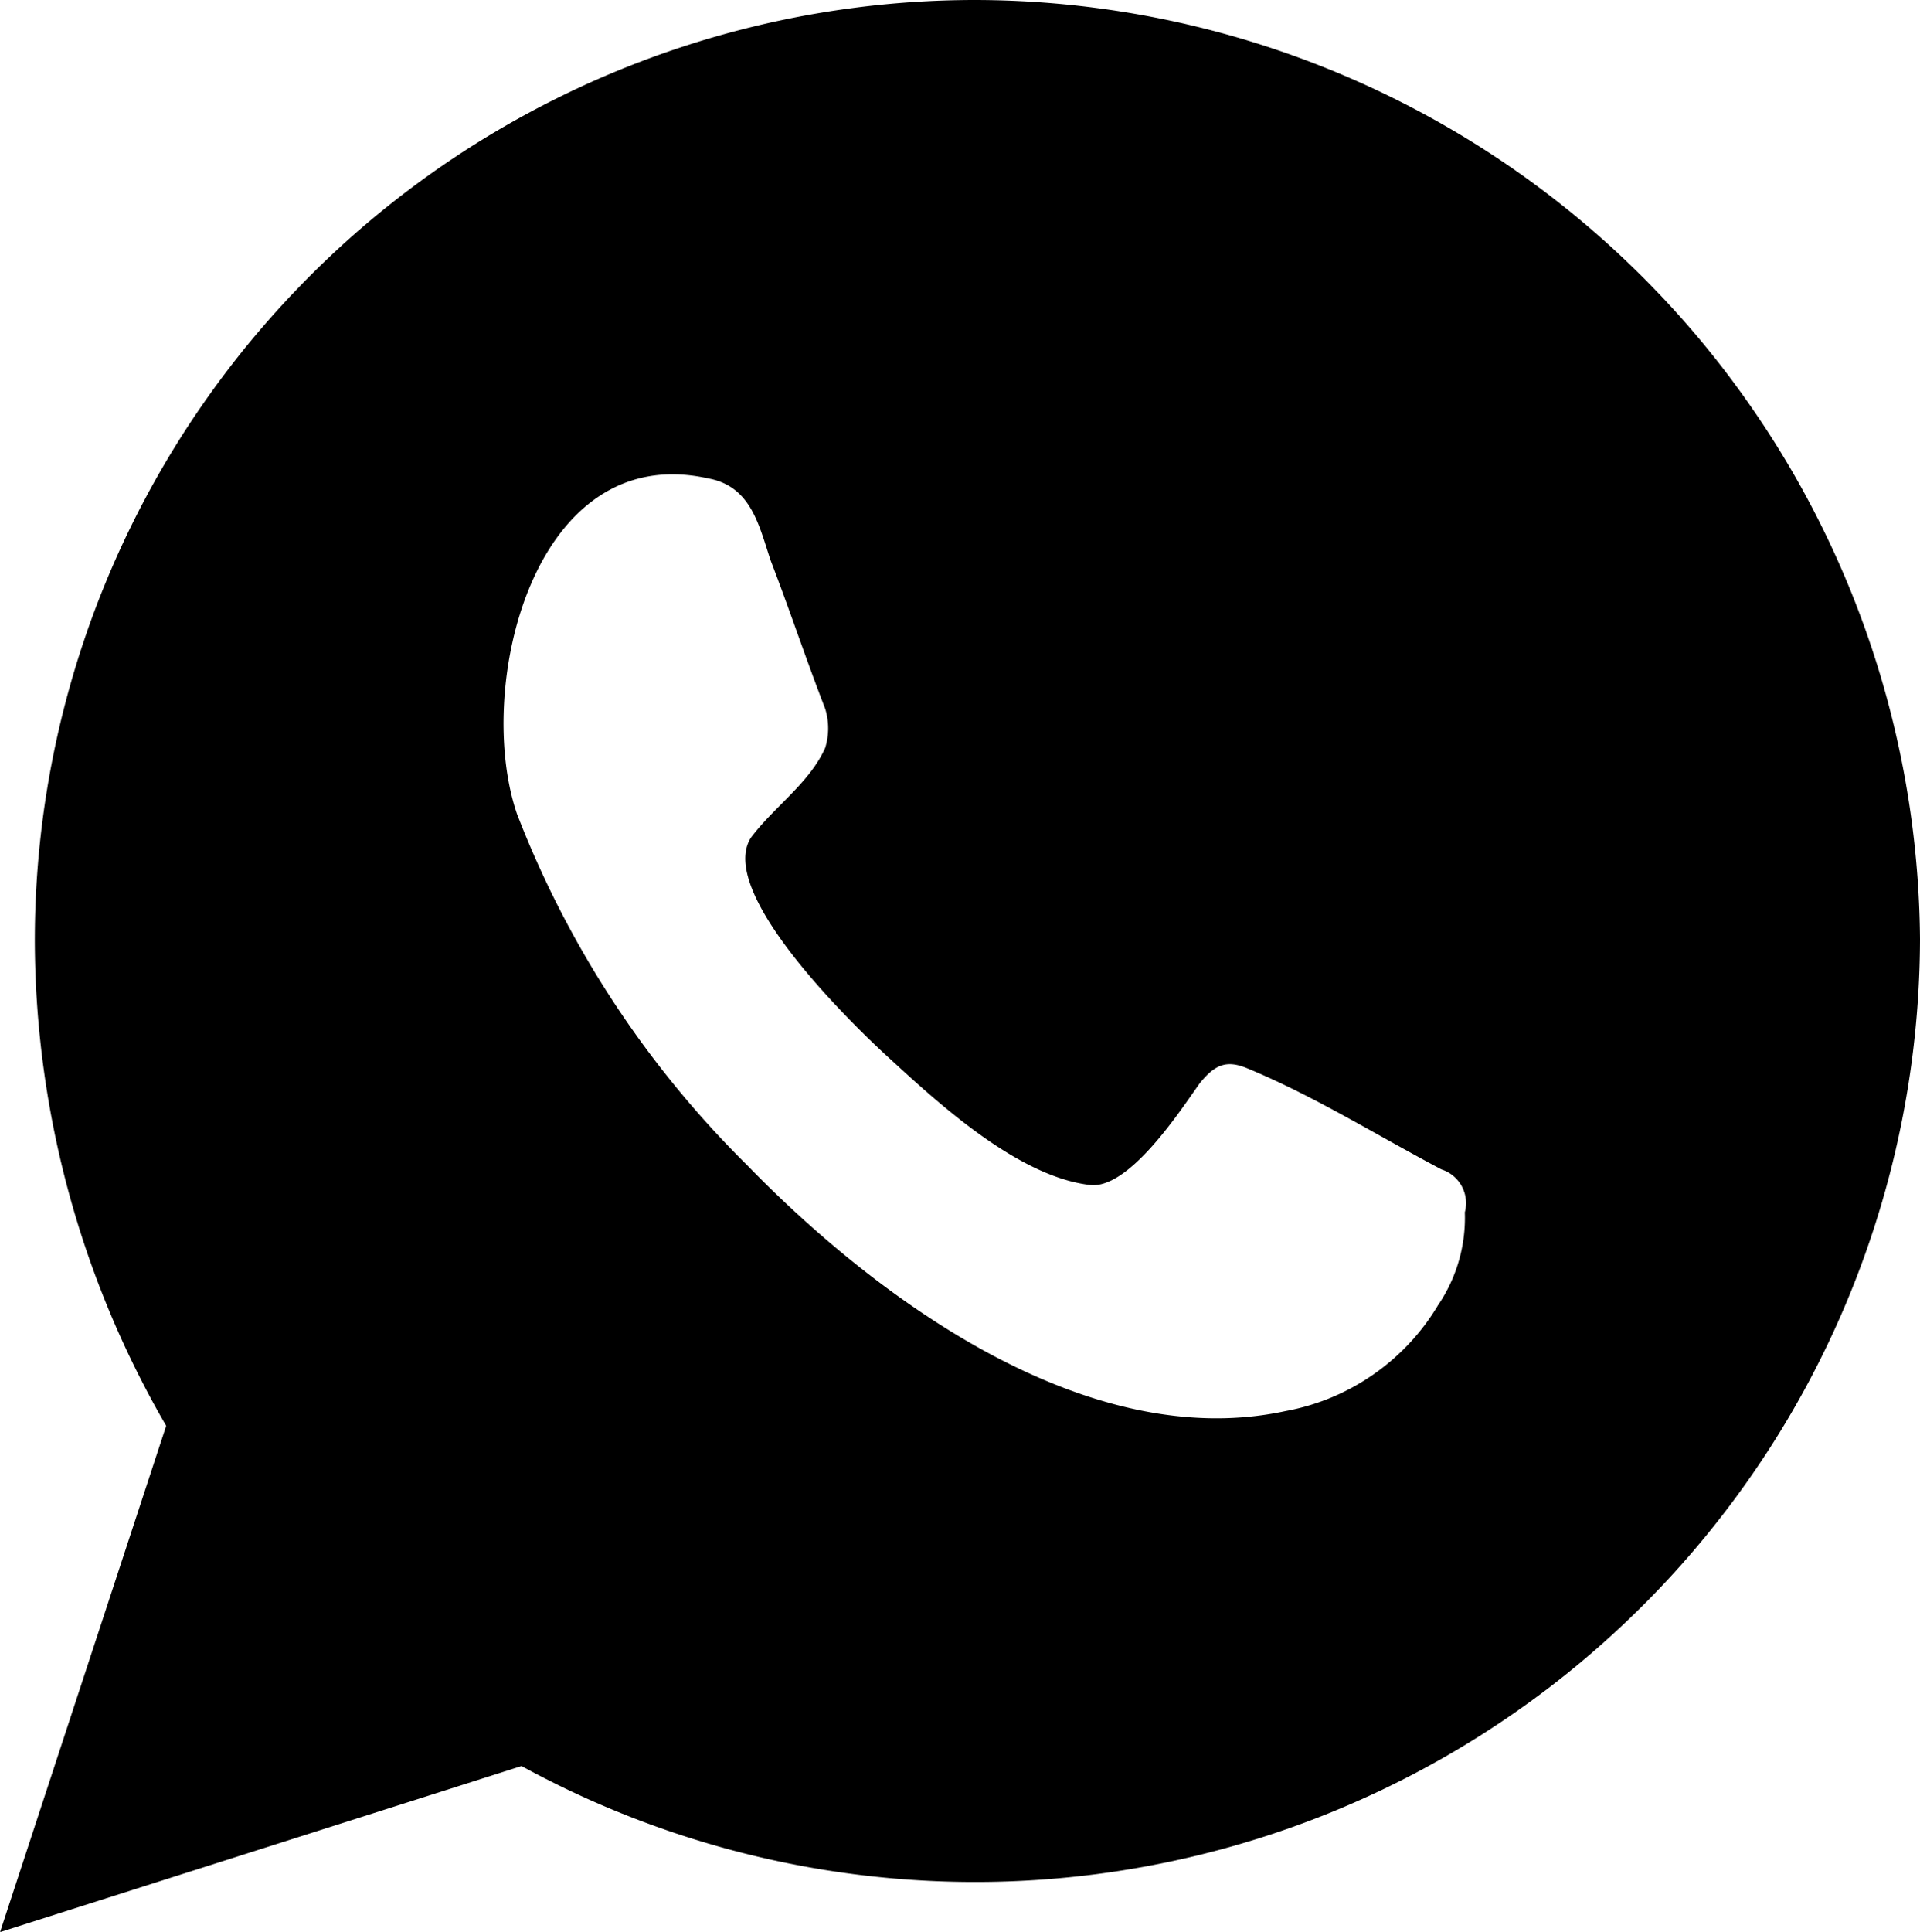 <svg xmlns="http://www.w3.org/2000/svg" viewBox="0 0 44 44.26"><path d="M22.311 0A21.555 21.555 0 0 0 .798 21.6a22.259 22.259 0 0 0 3.01 11.067l-3.807 11.6 11.951-3.805A21.656 21.656 0 0 0 44 21.517 21.687 21.687 0 0 0 22.311 0m10.637 29.915a5.156 5.156 0 0 1-3.487 2.414c-4.559.983-9.387-2.593-12.338-5.633a22.894 22.894 0 0 1-5.275-8.046c-.983-2.861.358-8.583 4.381-7.689.984.179 1.163 1.073 1.431 1.878.447 1.162.8 2.235 1.251 3.4a1.514 1.514 0 0 1 0 .894c-.357.805-1.162 1.341-1.7 2.056-.805 1.252 2.324 4.292 3.218 5.1 1.163 1.072 2.951 2.682 4.56 2.861.894.089 2.056-1.7 2.5-2.325.358-.447.626-.536 1.073-.358 1.52.626 2.951 1.52 4.47 2.325a.811.811 0 0 1 .537.983 3.565 3.565 0 0 1-.626 2.146"/></svg>